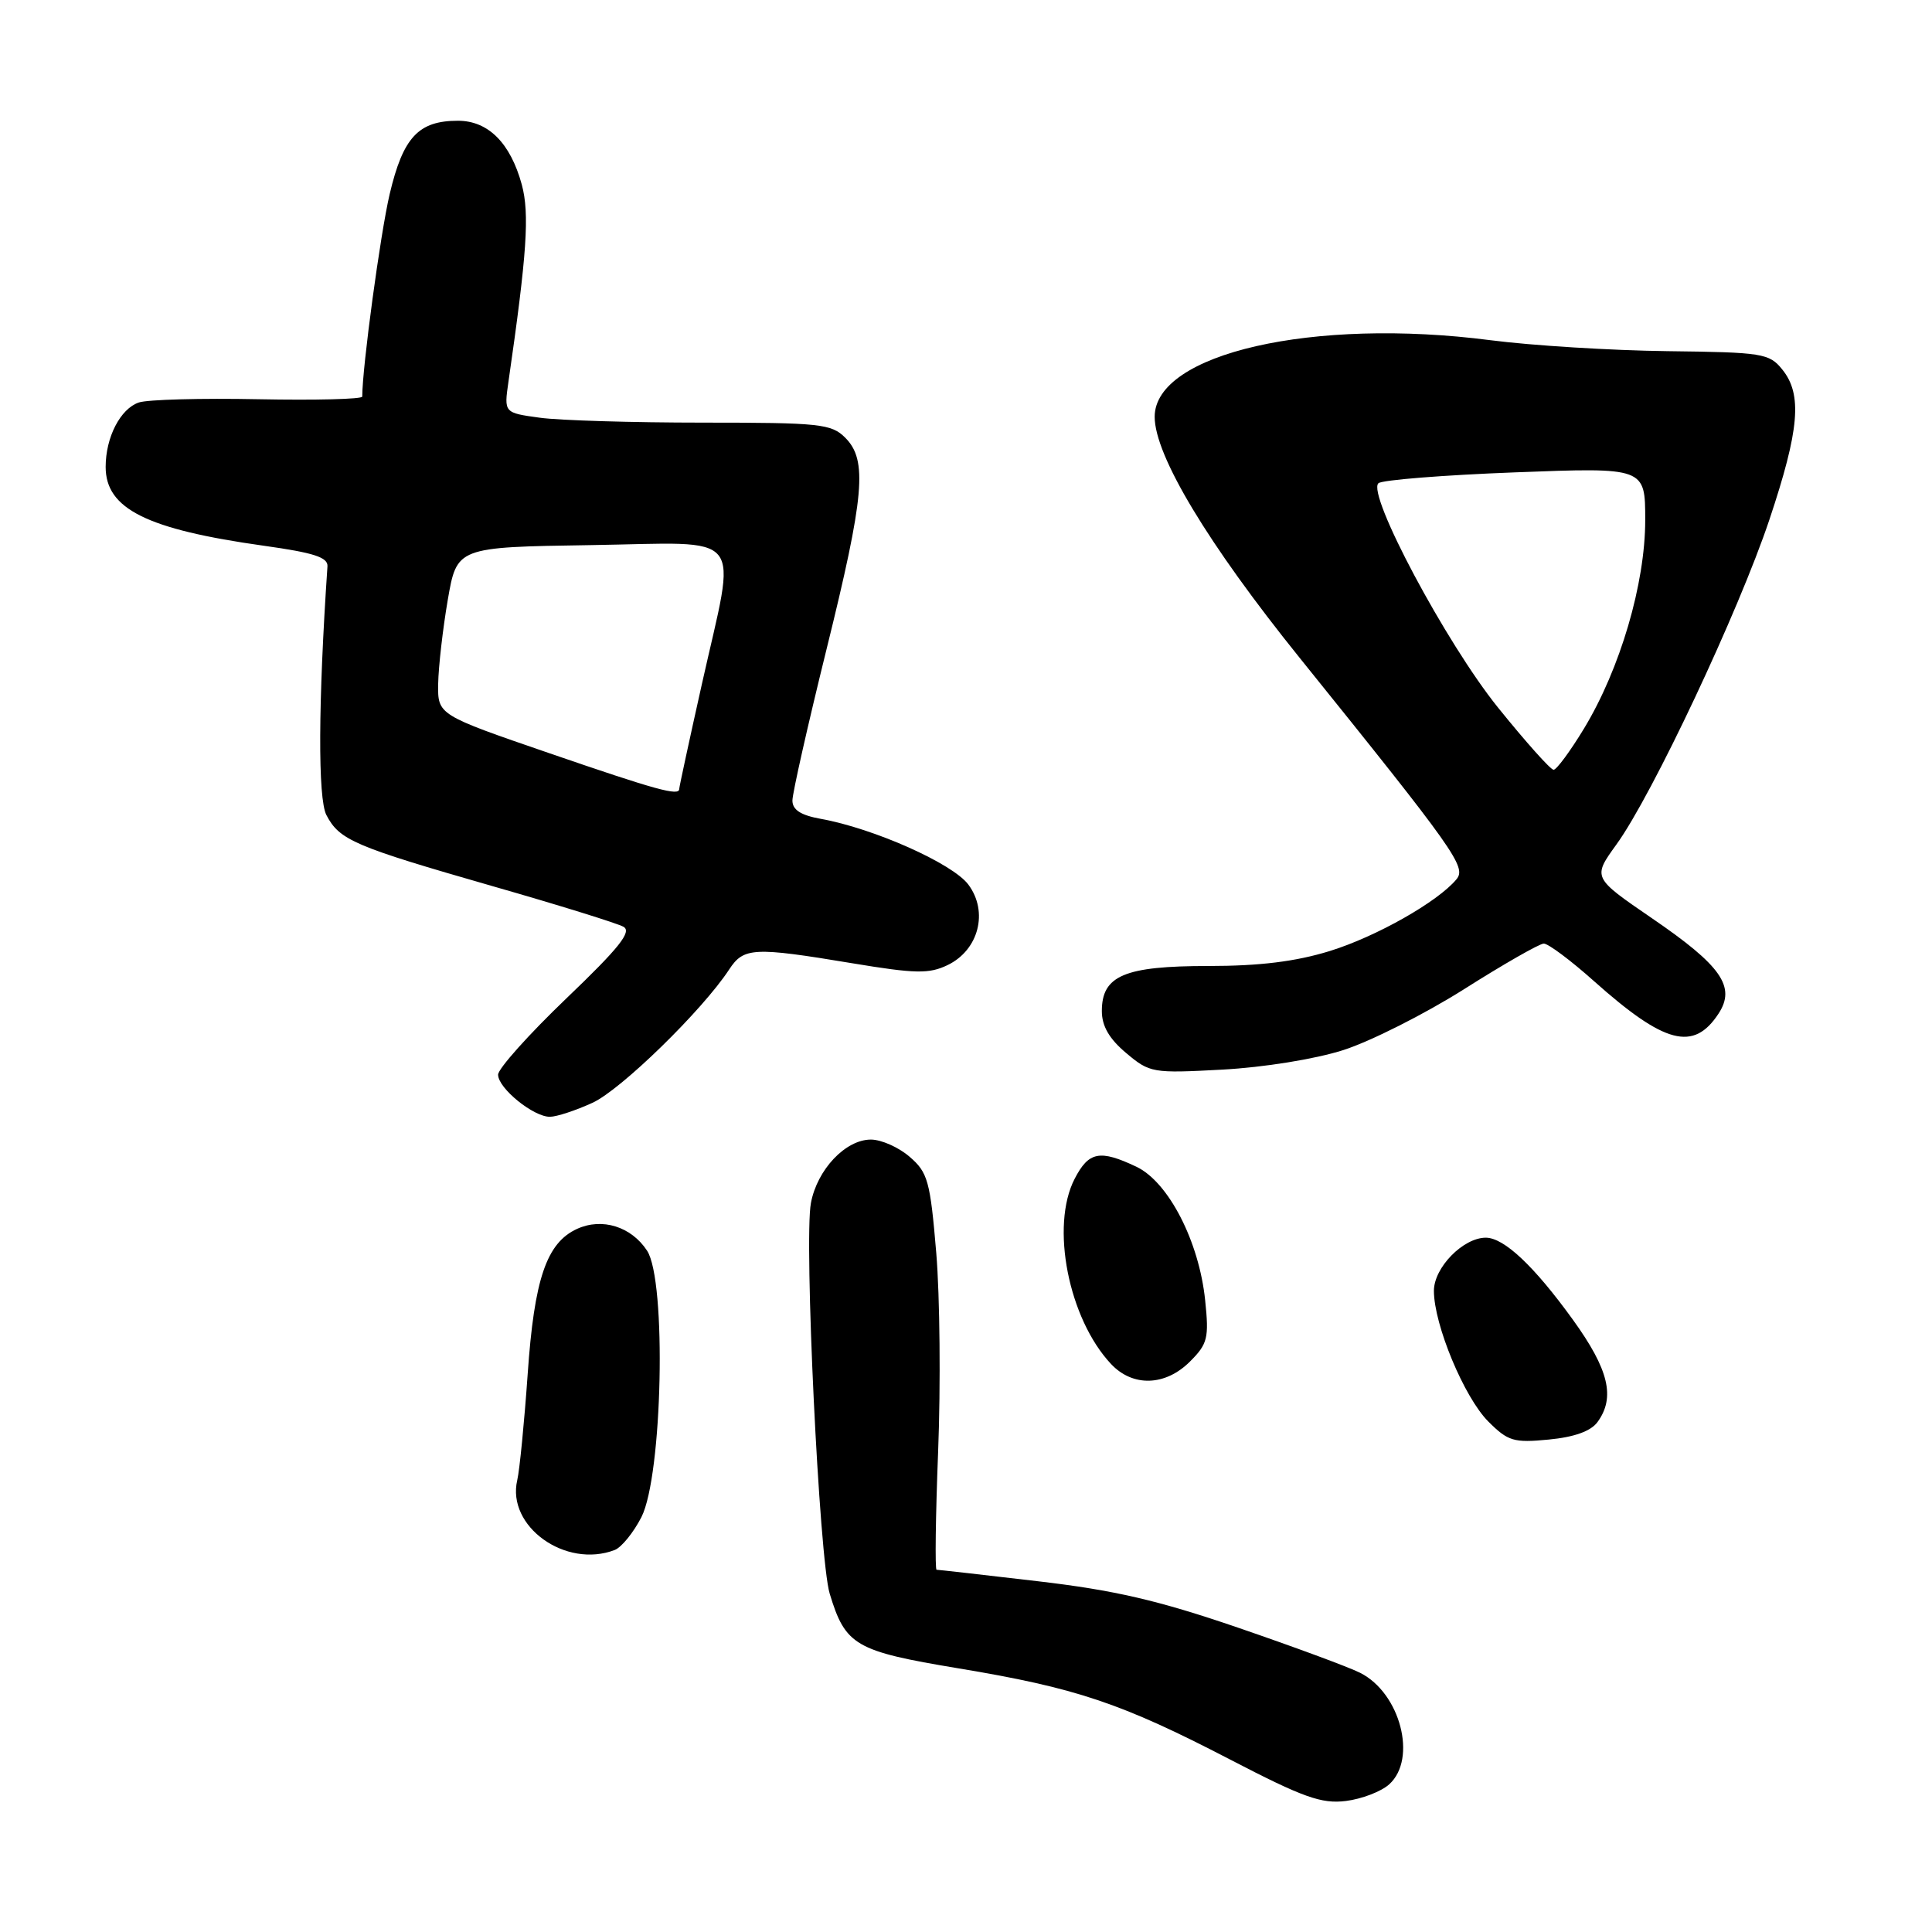 <?xml version="1.0" encoding="UTF-8" standalone="no"?>
<!DOCTYPE svg PUBLIC "-//W3C//DTD SVG 1.1//EN" "http://www.w3.org/Graphics/SVG/1.1/DTD/svg11.dtd" >
<svg xmlns="http://www.w3.org/2000/svg" xmlns:xlink="http://www.w3.org/1999/xlink" version="1.1" viewBox="0 0 256 256">
 <g >
 <path fill="currentColor"
d=" M 184.08 236.43 C 187.82 233.05 185.55 224.34 180.23 221.66 C 178.73 220.90 171.42 218.20 164.00 215.66 C 153.43 212.04 147.67 210.71 137.50 209.52 C 130.36 208.68 124.33 208.00 124.10 208.00 C 123.88 208.00 123.97 200.91 124.31 192.25 C 124.65 183.59 124.54 171.79 124.06 166.03 C 123.26 156.48 122.94 155.35 120.53 153.28 C 119.08 152.02 116.77 151.00 115.40 151.00 C 112.04 151.00 108.28 154.97 107.45 159.41 C 106.52 164.35 108.55 206.60 109.94 211.17 C 112.02 218.04 113.32 218.79 126.97 221.06 C 142.59 223.65 148.57 225.66 163.00 233.15 C 172.69 238.18 175.10 239.04 178.33 238.64 C 180.43 238.38 183.02 237.39 184.08 236.43 Z  M 81.46 205.38 C 82.35 205.03 83.94 203.08 84.99 201.03 C 87.79 195.53 88.34 169.69 85.74 165.72 C 83.65 162.53 79.78 161.32 76.47 162.83 C 72.42 164.68 70.79 169.46 69.92 182.08 C 69.47 188.49 68.85 194.80 68.54 196.12 C 67.10 202.25 74.94 207.88 81.46 205.38 Z  M 211.67 188.44 C 214.07 185.16 213.18 181.47 208.41 174.86 C 203.28 167.76 199.30 164.01 196.88 164.00 C 193.88 164.00 190.00 167.96 190.00 171.04 C 190.00 175.52 194.01 185.16 197.21 188.36 C 199.82 190.97 200.58 191.20 205.21 190.75 C 208.59 190.43 210.79 189.64 211.67 188.44 Z  M 157.68 180.41 C 160.02 178.07 160.21 177.30 159.69 172.30 C 158.89 164.50 154.83 156.62 150.58 154.60 C 145.73 152.30 144.26 152.59 142.40 156.19 C 139.16 162.45 141.58 174.73 147.22 180.74 C 150.11 183.81 154.42 183.67 157.68 180.41 Z  M 78.50 146.13 C 82.26 144.42 93.07 133.88 96.62 128.46 C 98.54 125.53 99.84 125.46 112.89 127.63 C 121.32 129.03 123.10 129.06 125.56 127.88 C 129.69 125.89 131.00 120.81 128.31 117.21 C 126.23 114.42 115.77 109.76 108.75 108.50 C 106.10 108.02 105.00 107.31 105.00 106.07 C 105.00 105.11 107.03 96.12 109.50 86.11 C 114.56 65.64 114.97 60.97 112.00 58.00 C 110.16 56.16 108.67 56.00 93.14 56.00 C 83.87 56.00 74.14 55.71 71.53 55.35 C 66.78 54.70 66.78 54.70 67.37 50.60 C 69.83 33.60 70.18 28.31 69.14 24.46 C 67.63 18.94 64.69 16.00 60.68 16.00 C 55.44 16.00 53.41 18.19 51.63 25.73 C 50.40 30.98 48.00 48.67 48.00 52.55 C 48.00 52.89 41.81 53.05 34.25 52.90 C 26.69 52.75 19.56 52.94 18.40 53.33 C 15.95 54.16 14.00 57.94 14.00 61.87 C 14.00 67.43 19.44 70.14 35.00 72.32 C 41.58 73.24 43.48 73.85 43.39 75.05 C 42.16 93.16 42.11 105.80 43.25 108.00 C 44.99 111.33 46.92 112.15 65.37 117.45 C 74.03 119.93 81.79 122.34 82.61 122.80 C 83.76 123.44 82.07 125.57 75.05 132.29 C 70.07 137.06 66.00 141.61 66.00 142.40 C 66.00 144.20 70.70 148.01 72.88 147.98 C 73.77 147.97 76.30 147.14 78.50 146.13 Z  M 178.00 139.14 C 181.57 138.00 188.78 134.37 194.00 131.07 C 199.22 127.76 203.97 125.05 204.55 125.03 C 205.13 125.01 208.14 127.26 211.24 130.03 C 220.58 138.35 224.41 139.35 227.71 134.32 C 230.05 130.75 228.10 127.96 218.83 121.63 C 211.02 116.28 211.02 116.28 214.19 111.89 C 218.92 105.37 230.39 81.00 234.45 68.87 C 238.44 56.93 238.84 52.26 236.16 48.96 C 234.44 46.82 233.55 46.68 220.91 46.53 C 213.54 46.44 203.00 45.79 197.50 45.08 C 174.02 42.04 153.00 46.84 153.00 55.23 C 153.00 60.35 160.05 72.07 172.19 87.14 C 192.87 112.81 194.34 114.89 192.99 116.51 C 190.51 119.50 182.34 124.12 176.19 126.02 C 171.68 127.41 166.93 128.00 160.12 128.00 C 149.00 128.00 146.00 129.27 146.00 133.97 C 146.00 135.96 146.98 137.65 149.22 139.53 C 152.35 142.17 152.72 142.23 161.97 141.73 C 167.46 141.43 174.25 140.34 178.00 139.14 Z  M 72.75 99.79 C 58.00 94.72 58.00 94.72 58.06 90.61 C 58.10 88.35 58.67 83.35 59.33 79.50 C 60.54 72.50 60.54 72.50 78.27 72.23 C 99.16 71.91 97.62 69.98 93.00 90.66 C 91.35 98.04 90.00 104.29 90.00 104.54 C 90.00 105.52 87.00 104.69 72.75 99.79 Z  M 198.49 93.75 C 191.61 85.21 181.08 65.46 182.65 64.03 C 183.12 63.60 191.26 62.95 200.75 62.59 C 218.00 61.93 218.00 61.93 218.00 68.92 C 218.00 77.34 214.68 88.63 209.88 96.55 C 208.06 99.55 206.25 102.00 205.86 102.00 C 205.46 102.00 202.15 98.29 198.49 93.75 Z "/>
</g>
</svg>
